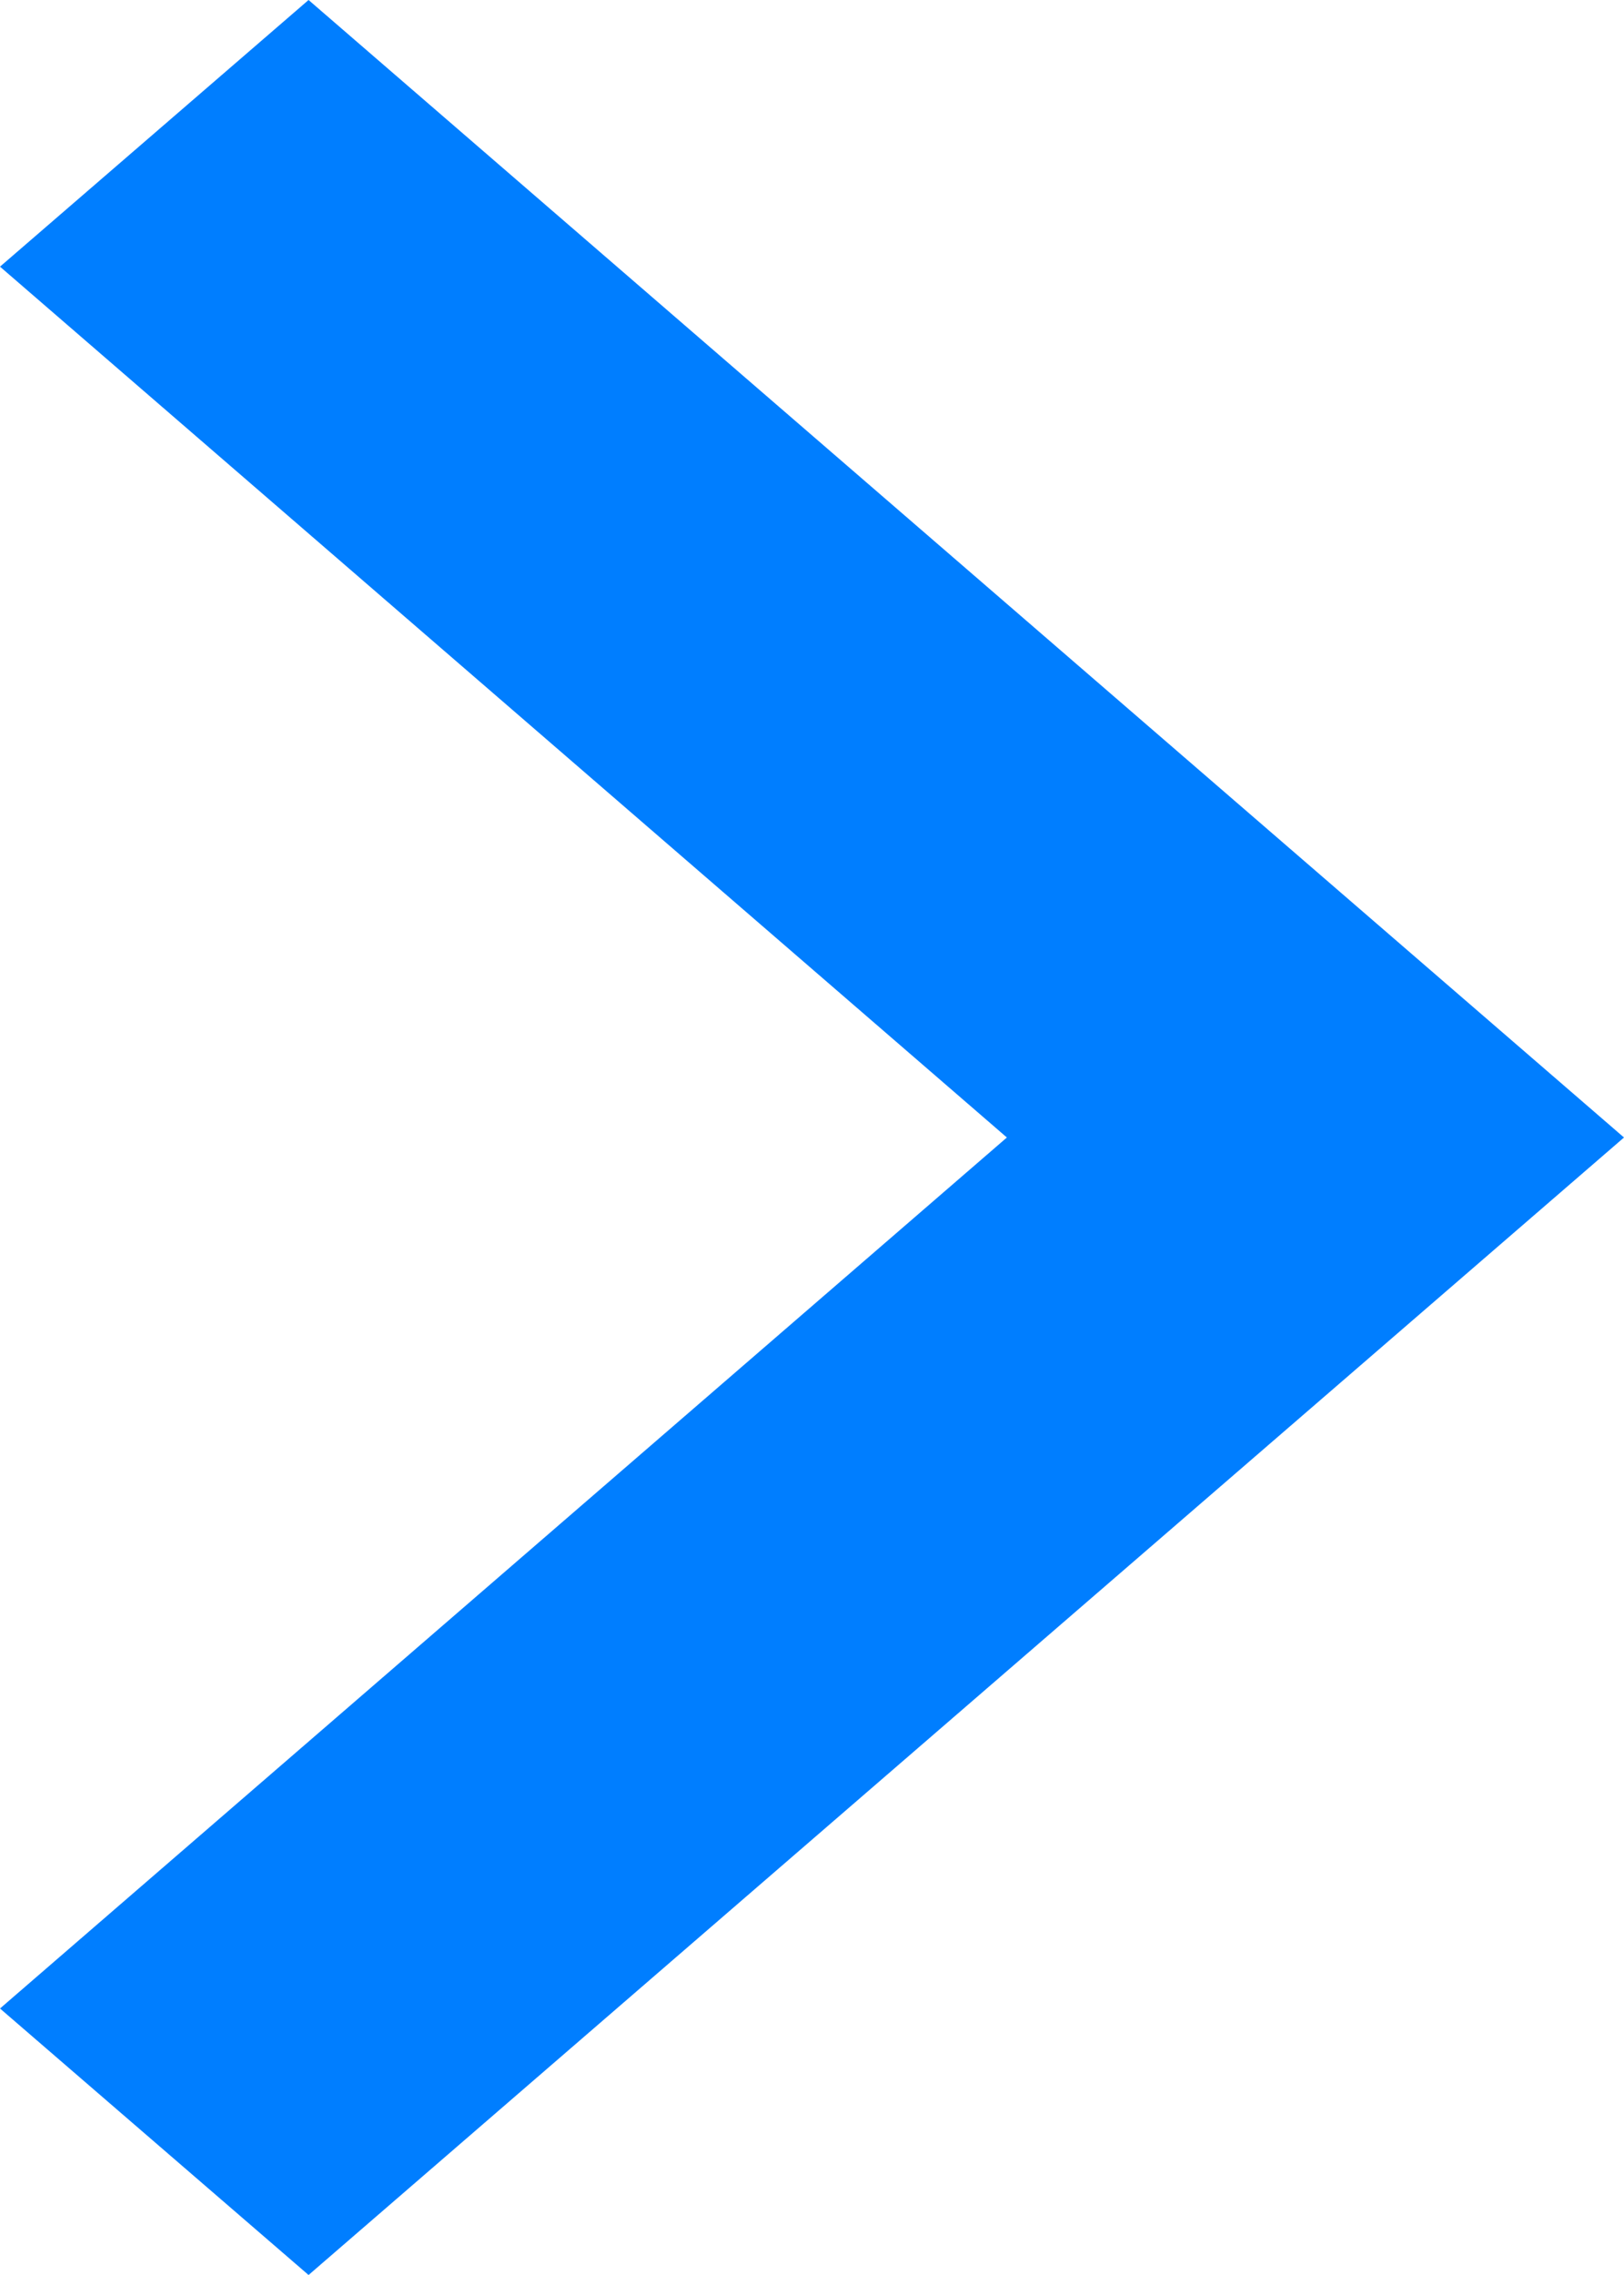 <svg xmlns="http://www.w3.org/2000/svg" width="10" height="14" viewBox="0 0 10 14">
    <g>
        <path fill="#007eff" d="M12.359 0L7 6.2 1.64 0 0 1.9 7 10l7-8.1z" transform="translate(0 14) rotate(-90) translate(0 0)"/>
    </g>
</svg>

